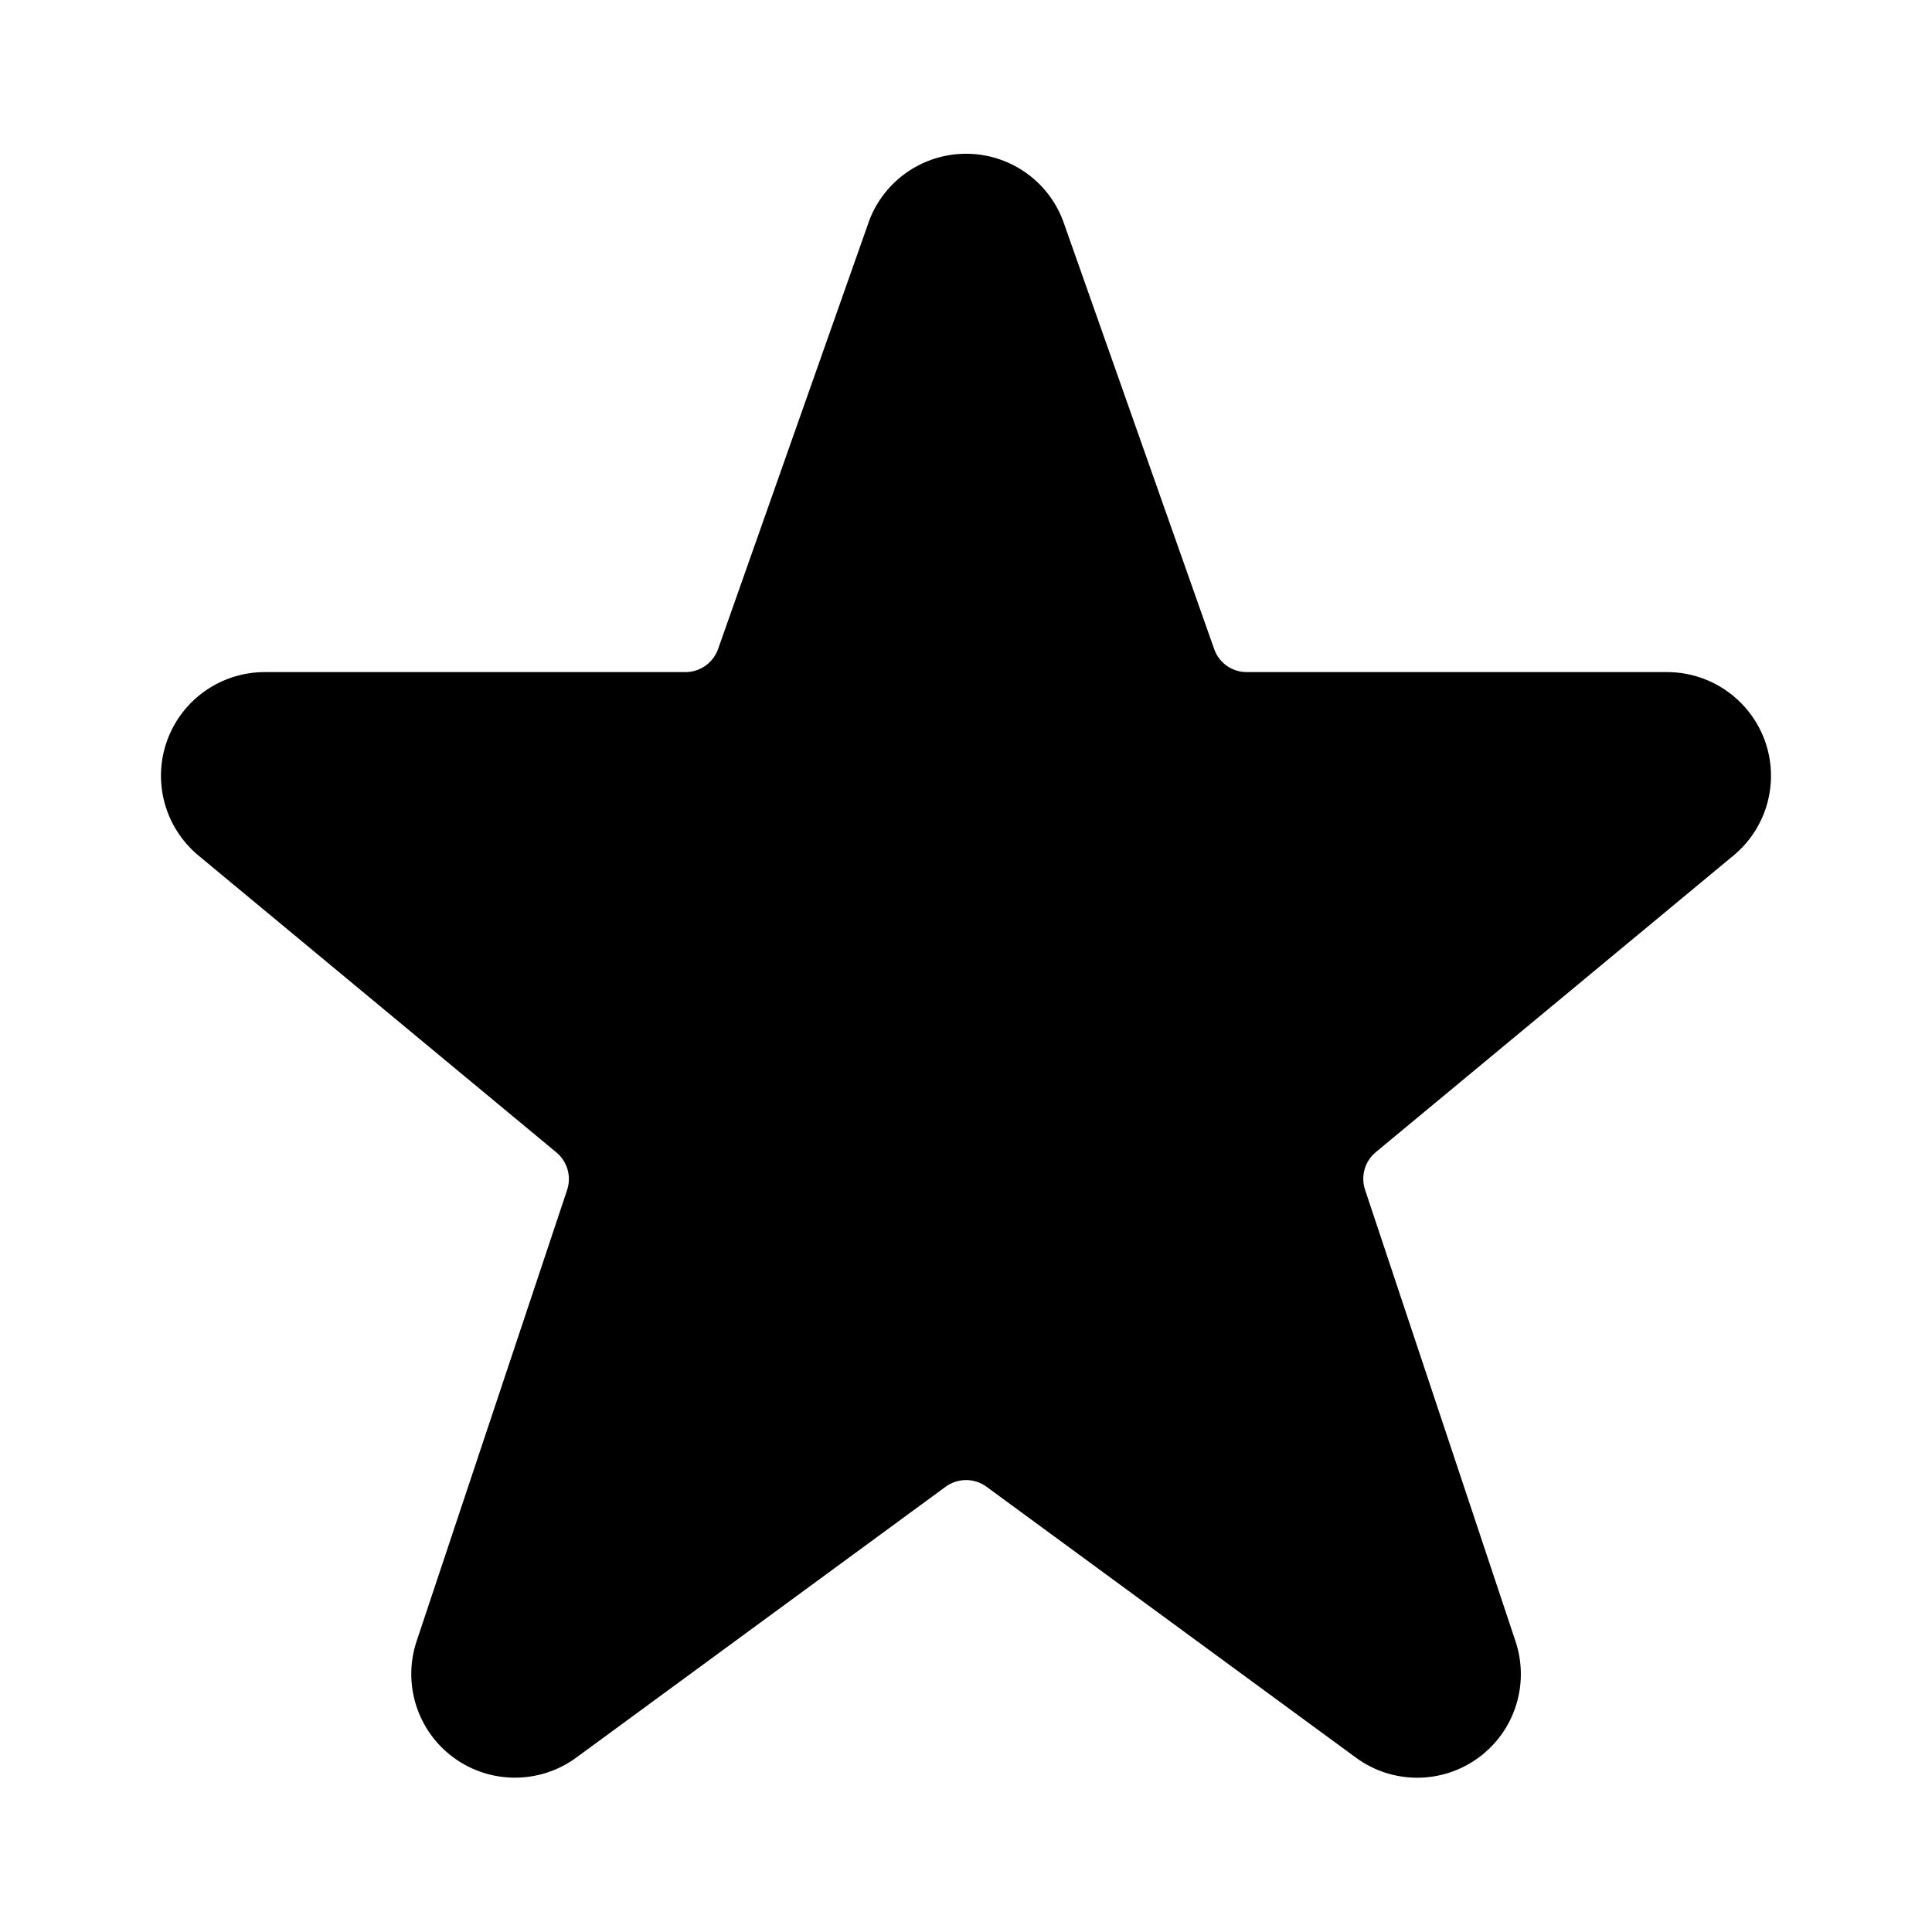 <!--character:9958-->
  <svg width="24" height="24" viewBox="0 0 24 24" >
<path d="M21.92 9.191C21.732 8.686 21.251 8.351 20.713 8.349H15.488C15.306 8.35 15.143 8.235 15.083 8.063L13.207 2.747C13.019 2.243 12.538 1.91 12.001 1.91C11.464 1.91 10.983 2.243 10.795 2.747L10.791 2.76L8.92 8.063C8.859 8.234 8.697 8.349 8.515 8.349H3.289C2.747 8.349 2.262 8.688 2.077 9.197C1.892 9.707 2.046 10.277 2.462 10.625L6.912 14.316C7.048 14.429 7.101 14.614 7.045 14.782L5.175 20.388C4.998 20.92 5.185 21.506 5.638 21.836C6.091 22.166 6.706 22.165 7.158 21.834L11.747 18.469C11.898 18.358 12.104 18.358 12.255 18.469L16.842 21.833C17.294 22.166 17.909 22.167 18.363 21.837C18.817 21.507 19.004 20.921 18.826 20.388L16.957 14.779C16.901 14.611 16.954 14.426 17.09 14.313L21.548 10.616C21.959 10.266 22.107 9.697 21.92 9.191Z" />
</svg>